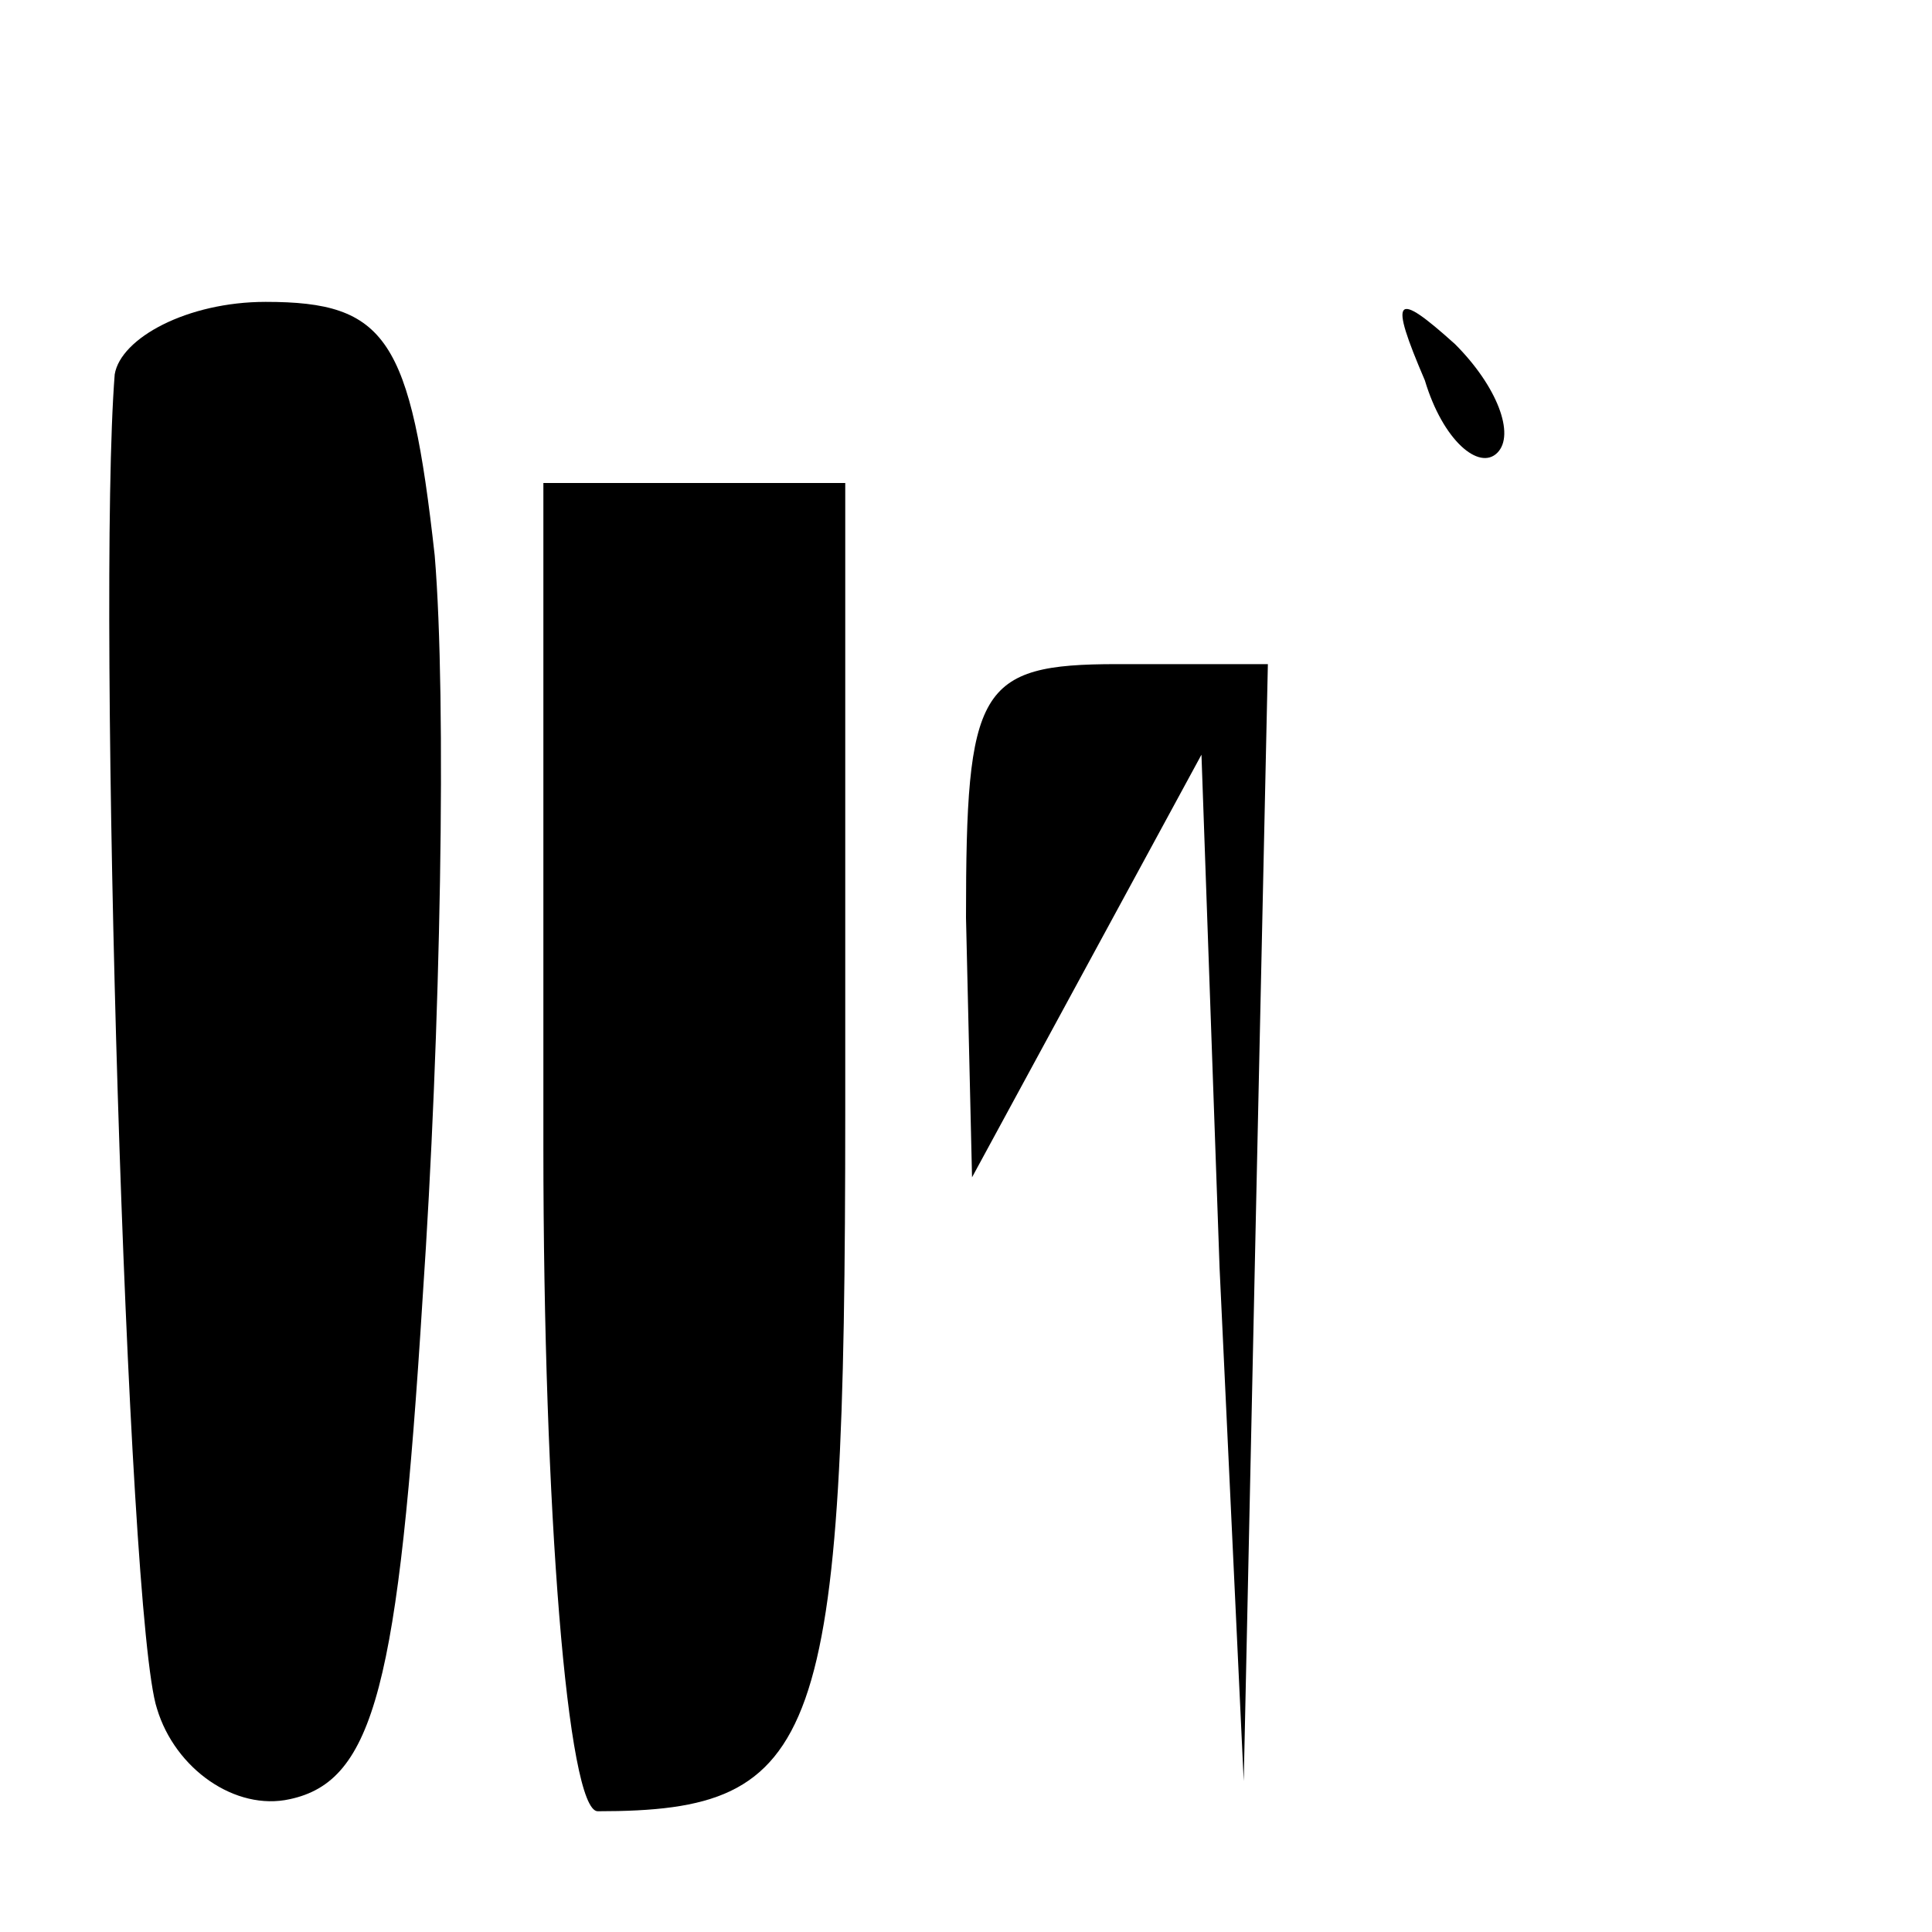 <?xml version="1.0" standalone="no"?>
<!DOCTYPE svg PUBLIC "-//W3C//DTD SVG 20010904//EN"
 "http://www.w3.org/TR/2001/REC-SVG-20010904/DTD/svg10.dtd">
<svg version="1.0" xmlns="http://www.w3.org/2000/svg"
 width="32pt" height="32pt" viewBox="0 0 32 32"
 preserveAspectRatio="xMidYMid meet">
<g transform="translate(0,32) scale(0.1,-0.1)"
fill="#000000" stroke="none">
<path fill="#000000" stroke="none" d="M19 258 c-3 -38 2 -206 7 -221 3 -10
13 -17 22 -15 14 3 18 19 22 83 3 44 4 99 2 123 -4 36 -8 42 -28 42 -13 0 -24
-6 -25 -12z"/>
<path fill="#000000" stroke="none" d="M236 257 c3 -10 9 -15 12 -12 3 3 0 11
-7 18 -10 9 -11 8 -5 -6z"/>
<path fill="#000000" stroke="none" d="M90 130 c0 -60 4 -110 9 -110 37 0 41
11 41 116 l0 104 -25 0 -25 0 0 -110z"/>
<path fill="#000000" stroke="none" d="M160 168 l1 -43 19 35 19 35 3 -85 4
-85 2 93 2 92 -25 0 c-23 0 -25 -4 -25 -42z"/>
</g>
</svg>
